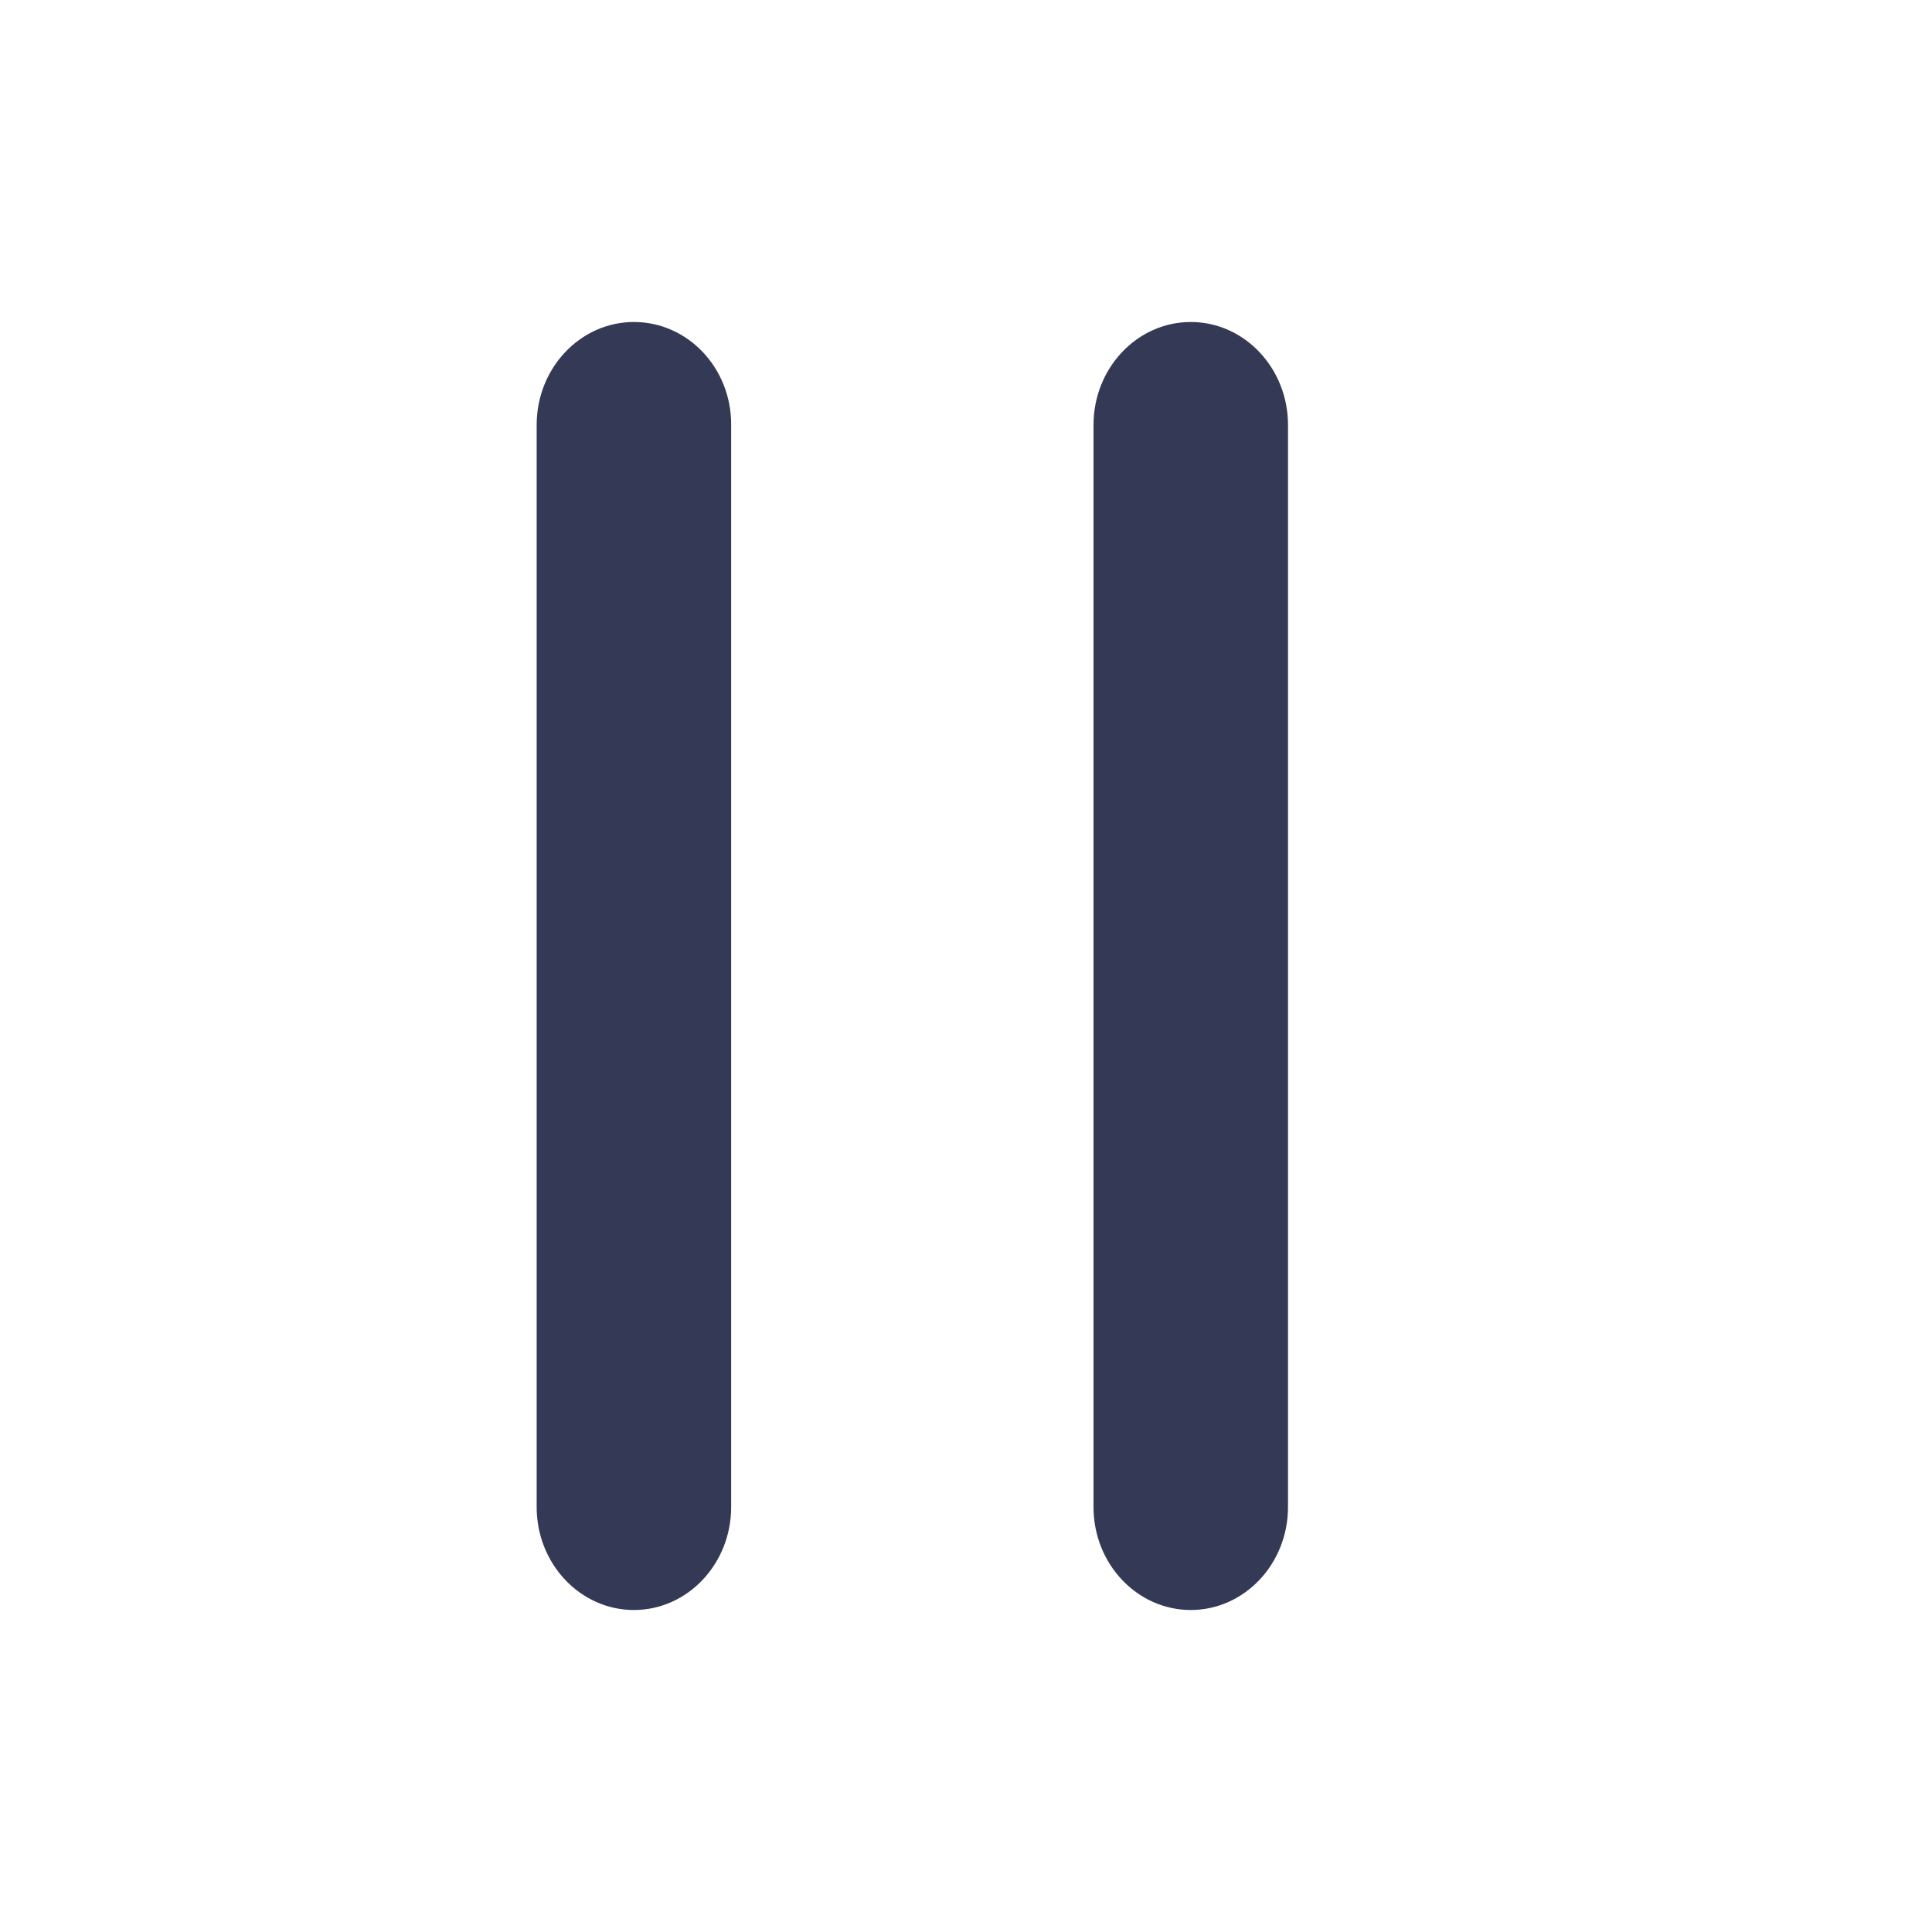 <svg width="18" height="18" viewBox="0 0 18 18" fill="none" xmlns="http://www.w3.org/2000/svg">
<path d="M5.906 3C5.406 3 5 3.43 5 3.959V14.041C5 14.57 5.406 15 5.906 15C6.406 15 6.812 14.57 6.812 14.041V3.959C6.815 3.43 6.409 3 5.906 3ZM11.094 3C10.594 3 10.188 3.43 10.188 3.959V14.041C10.188 14.57 10.594 15 11.094 15C11.594 15 12 14.57 12 14.041V3.959C12 3.43 11.594 3 11.094 3Z" fill="#343A56"/>
</svg>
